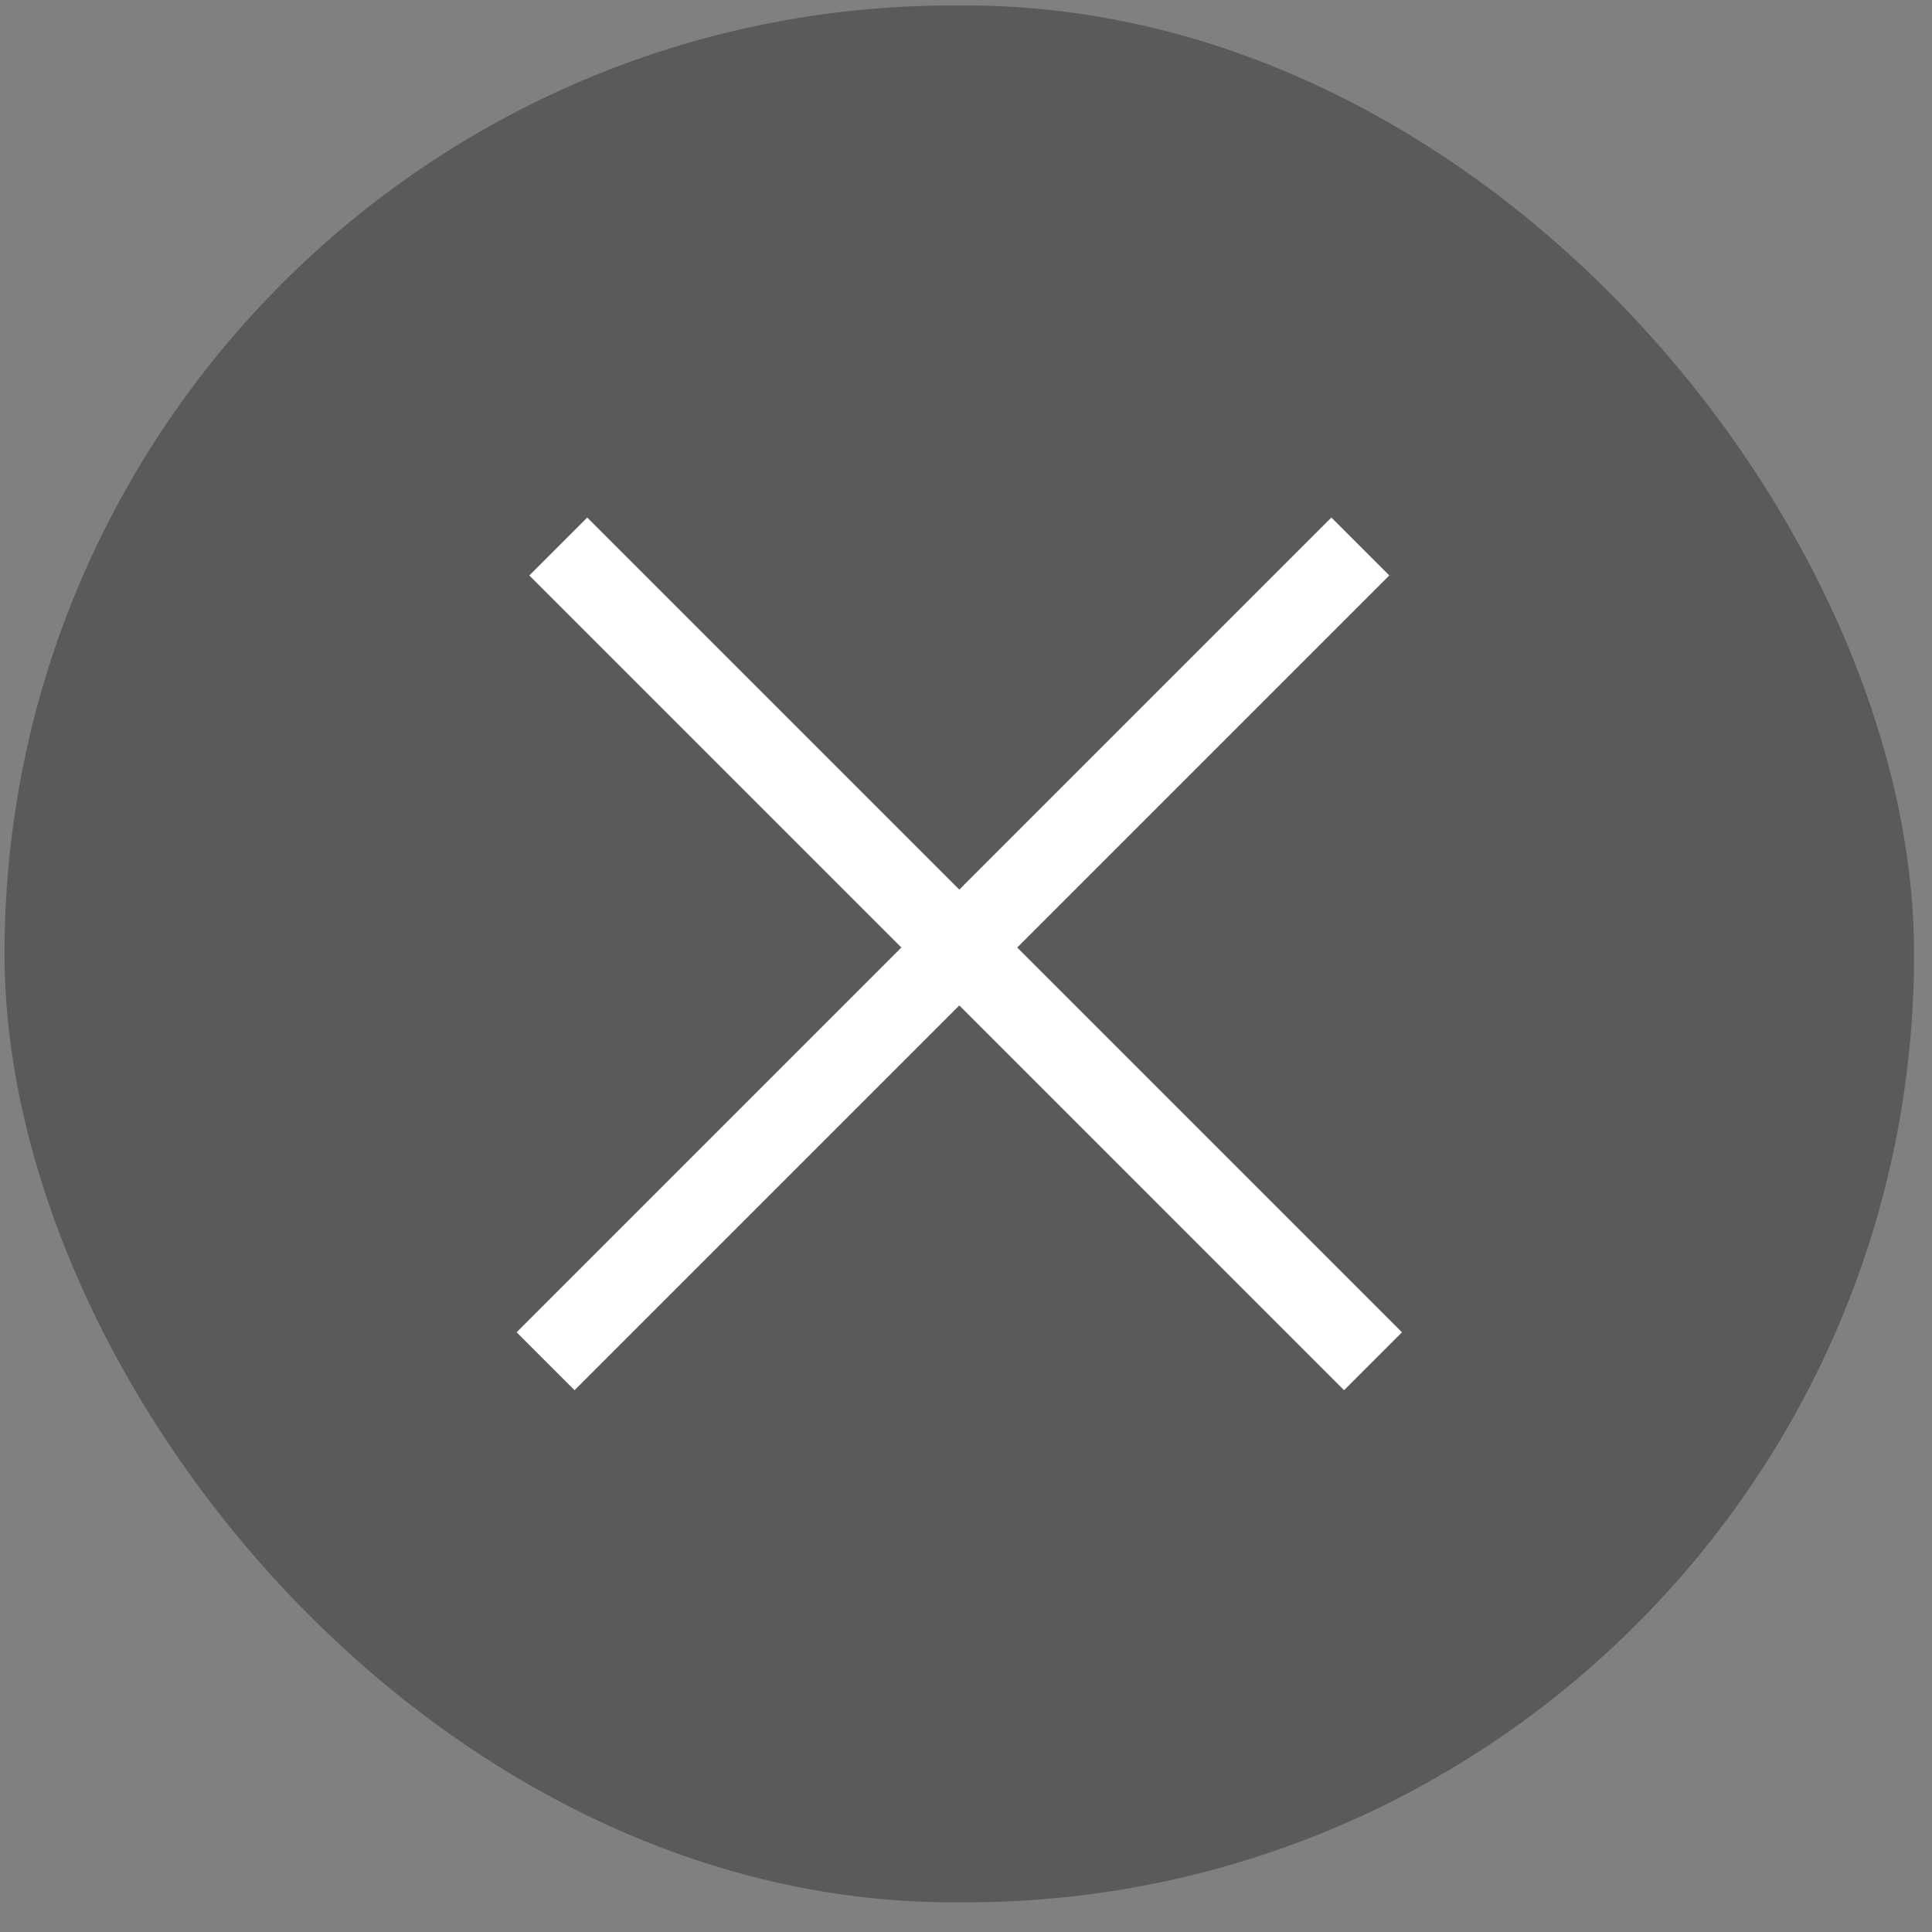 <svg width="55" height="55" viewBox="0 0 55 55" fill="none" xmlns="http://www.w3.org/2000/svg">
<rect x="0" y="0" width="55" height="55" fill="#808080" stroke="none"/>
<rect x="0.129" y="0.155" width="54.361" height="54" rx="27" fill="black" fill-opacity="0.3" style="fill:black;fill-opacity:0.3;"/>
<path fill-rule="evenodd" clip-rule="evenodd" d="M37.901 14.733L39.55 16.382L28.958 26.974L39.911 37.927L38.262 39.576L27.309 28.623L16.356 39.576L14.707 37.927L25.66 26.974L15.068 16.382L16.717 14.733L27.309 25.325L37.901 14.733Z" fill="white" style="fill:white;fill-opacity:1;"/>
</svg>
